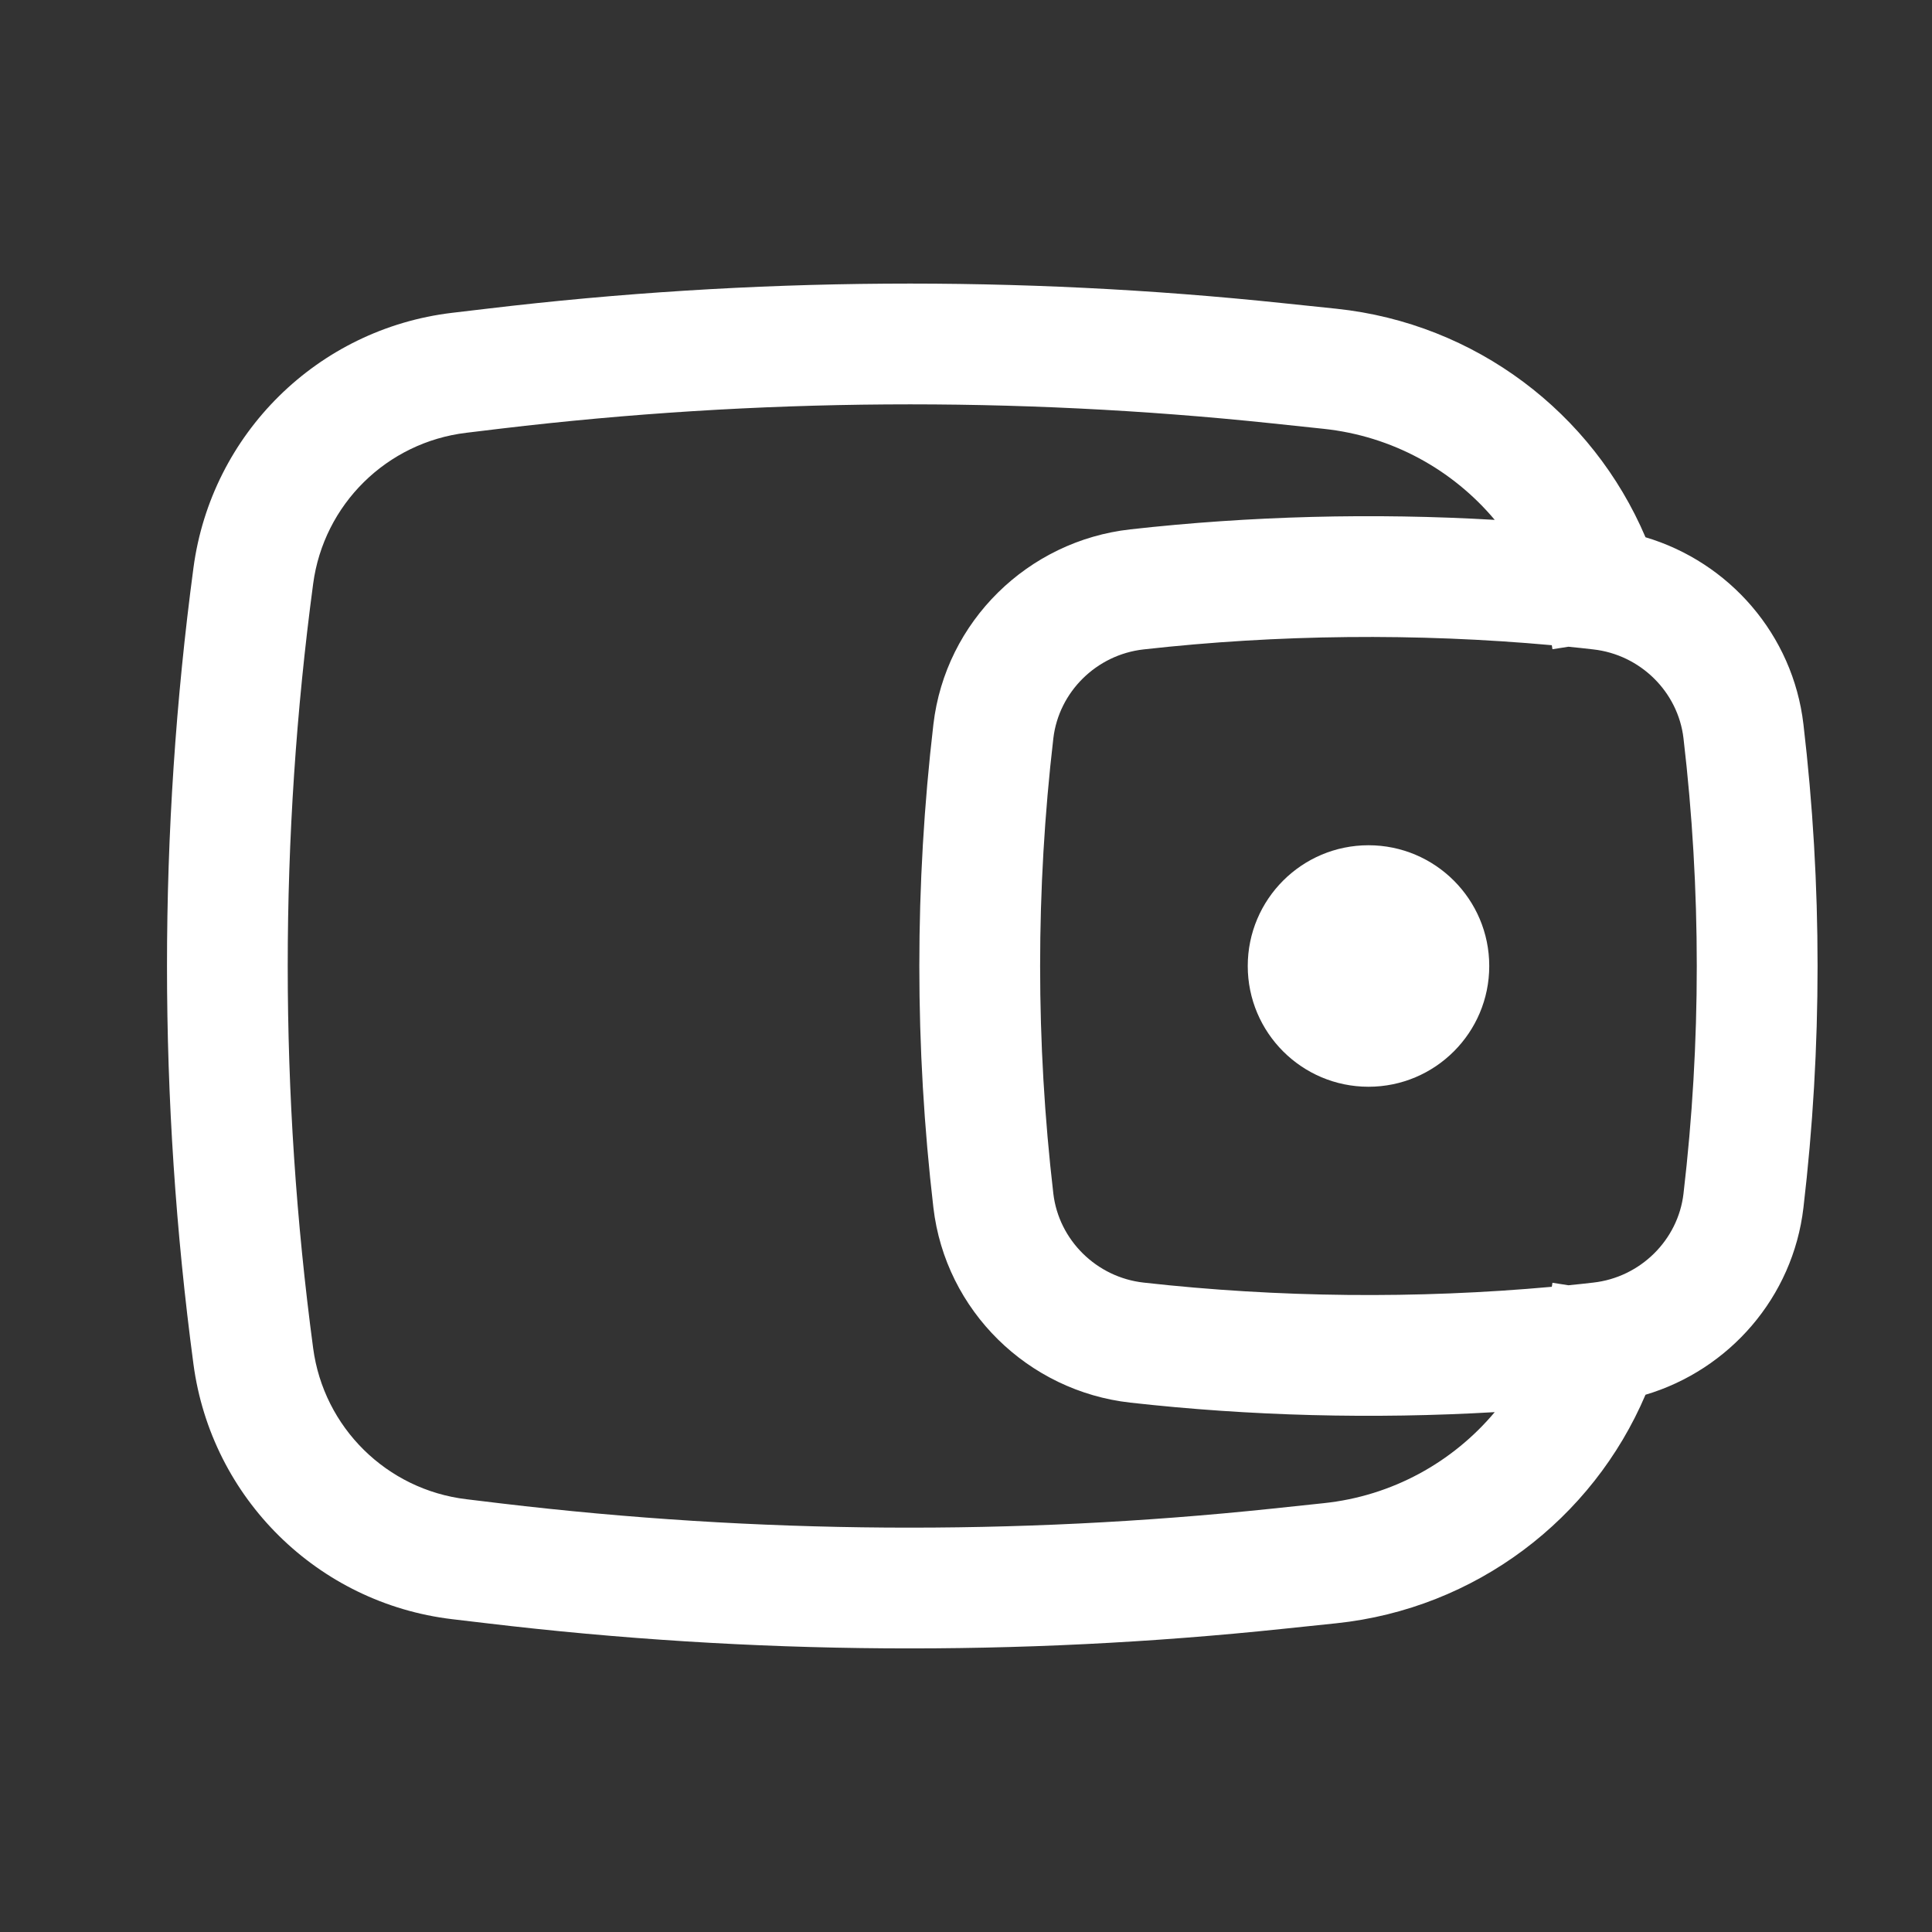 <svg width="24" height="24" viewBox="0 0 24 24" fill="none" xmlns="http://www.w3.org/2000/svg">
<rect x="0" y="0" width="24" height="24" fill="#333333" stroke="none"/>
<path d="M15.5 12C15.5 11.172 16.172 10.5 17 10.5C17.828 10.5 18.5 11.172 18.5 12C18.5 12.828 17.828 13.5 17 13.5C16.172 13.5 15.5 12.828 15.5 12Z" fill="white"/>
<path fill-rule="evenodd" clip-rule="evenodd" d="M20.441 6.674C19.783 5.128 18.33 4.017 16.6 3.835L15.948 3.767C12.656 3.42 9.335 3.443 6.048 3.835L5.616 3.886C3.947 4.085 2.625 5.389 2.403 7.055C1.965 10.337 1.965 13.663 2.403 16.945C2.625 18.611 3.947 19.915 5.616 20.114L6.048 20.165C9.335 20.557 12.656 20.58 15.948 20.233L16.6 20.165C18.33 19.983 19.783 18.872 20.441 17.326C21.48 17.017 22.273 16.116 22.403 15.002C22.637 13.008 22.637 10.992 22.403 8.998C22.273 7.884 21.48 6.983 20.441 6.674ZM15.791 5.258C12.61 4.924 9.402 4.946 6.225 5.324L5.794 5.376C4.805 5.494 4.021 6.266 3.89 7.253C3.469 10.404 3.469 13.596 3.89 16.747C4.021 17.734 4.805 18.506 5.794 18.624L6.225 18.676C9.402 19.054 12.61 19.076 15.791 18.742L16.443 18.673C17.294 18.584 18.046 18.164 18.568 17.542C17.06 17.63 15.531 17.591 14.041 17.424C12.772 17.282 11.745 16.283 11.595 15.002C11.362 13.008 11.362 10.992 11.595 8.998C11.745 7.717 12.772 6.718 14.041 6.576C15.531 6.409 17.06 6.37 18.568 6.458C18.046 5.836 17.294 5.417 16.443 5.327L15.791 5.258ZM19.277 8.015C19.277 8.019 19.278 8.022 19.279 8.026L19.285 8.065L19.483 8.034C19.586 8.044 19.689 8.055 19.791 8.067C20.378 8.132 20.846 8.596 20.913 9.172C21.133 11.051 21.133 12.949 20.913 14.828C20.846 15.403 20.378 15.868 19.791 15.933C19.689 15.945 19.586 15.956 19.483 15.966L19.285 15.935L19.279 15.974C19.278 15.978 19.277 15.982 19.277 15.985C17.598 16.137 15.877 16.12 14.208 15.933C13.62 15.868 13.153 15.403 13.085 14.828C12.866 12.949 12.866 11.051 13.085 9.172C13.153 8.596 13.62 8.132 14.208 8.067C15.877 7.88 17.598 7.863 19.277 8.015Z" fill="white"/>
</svg>

